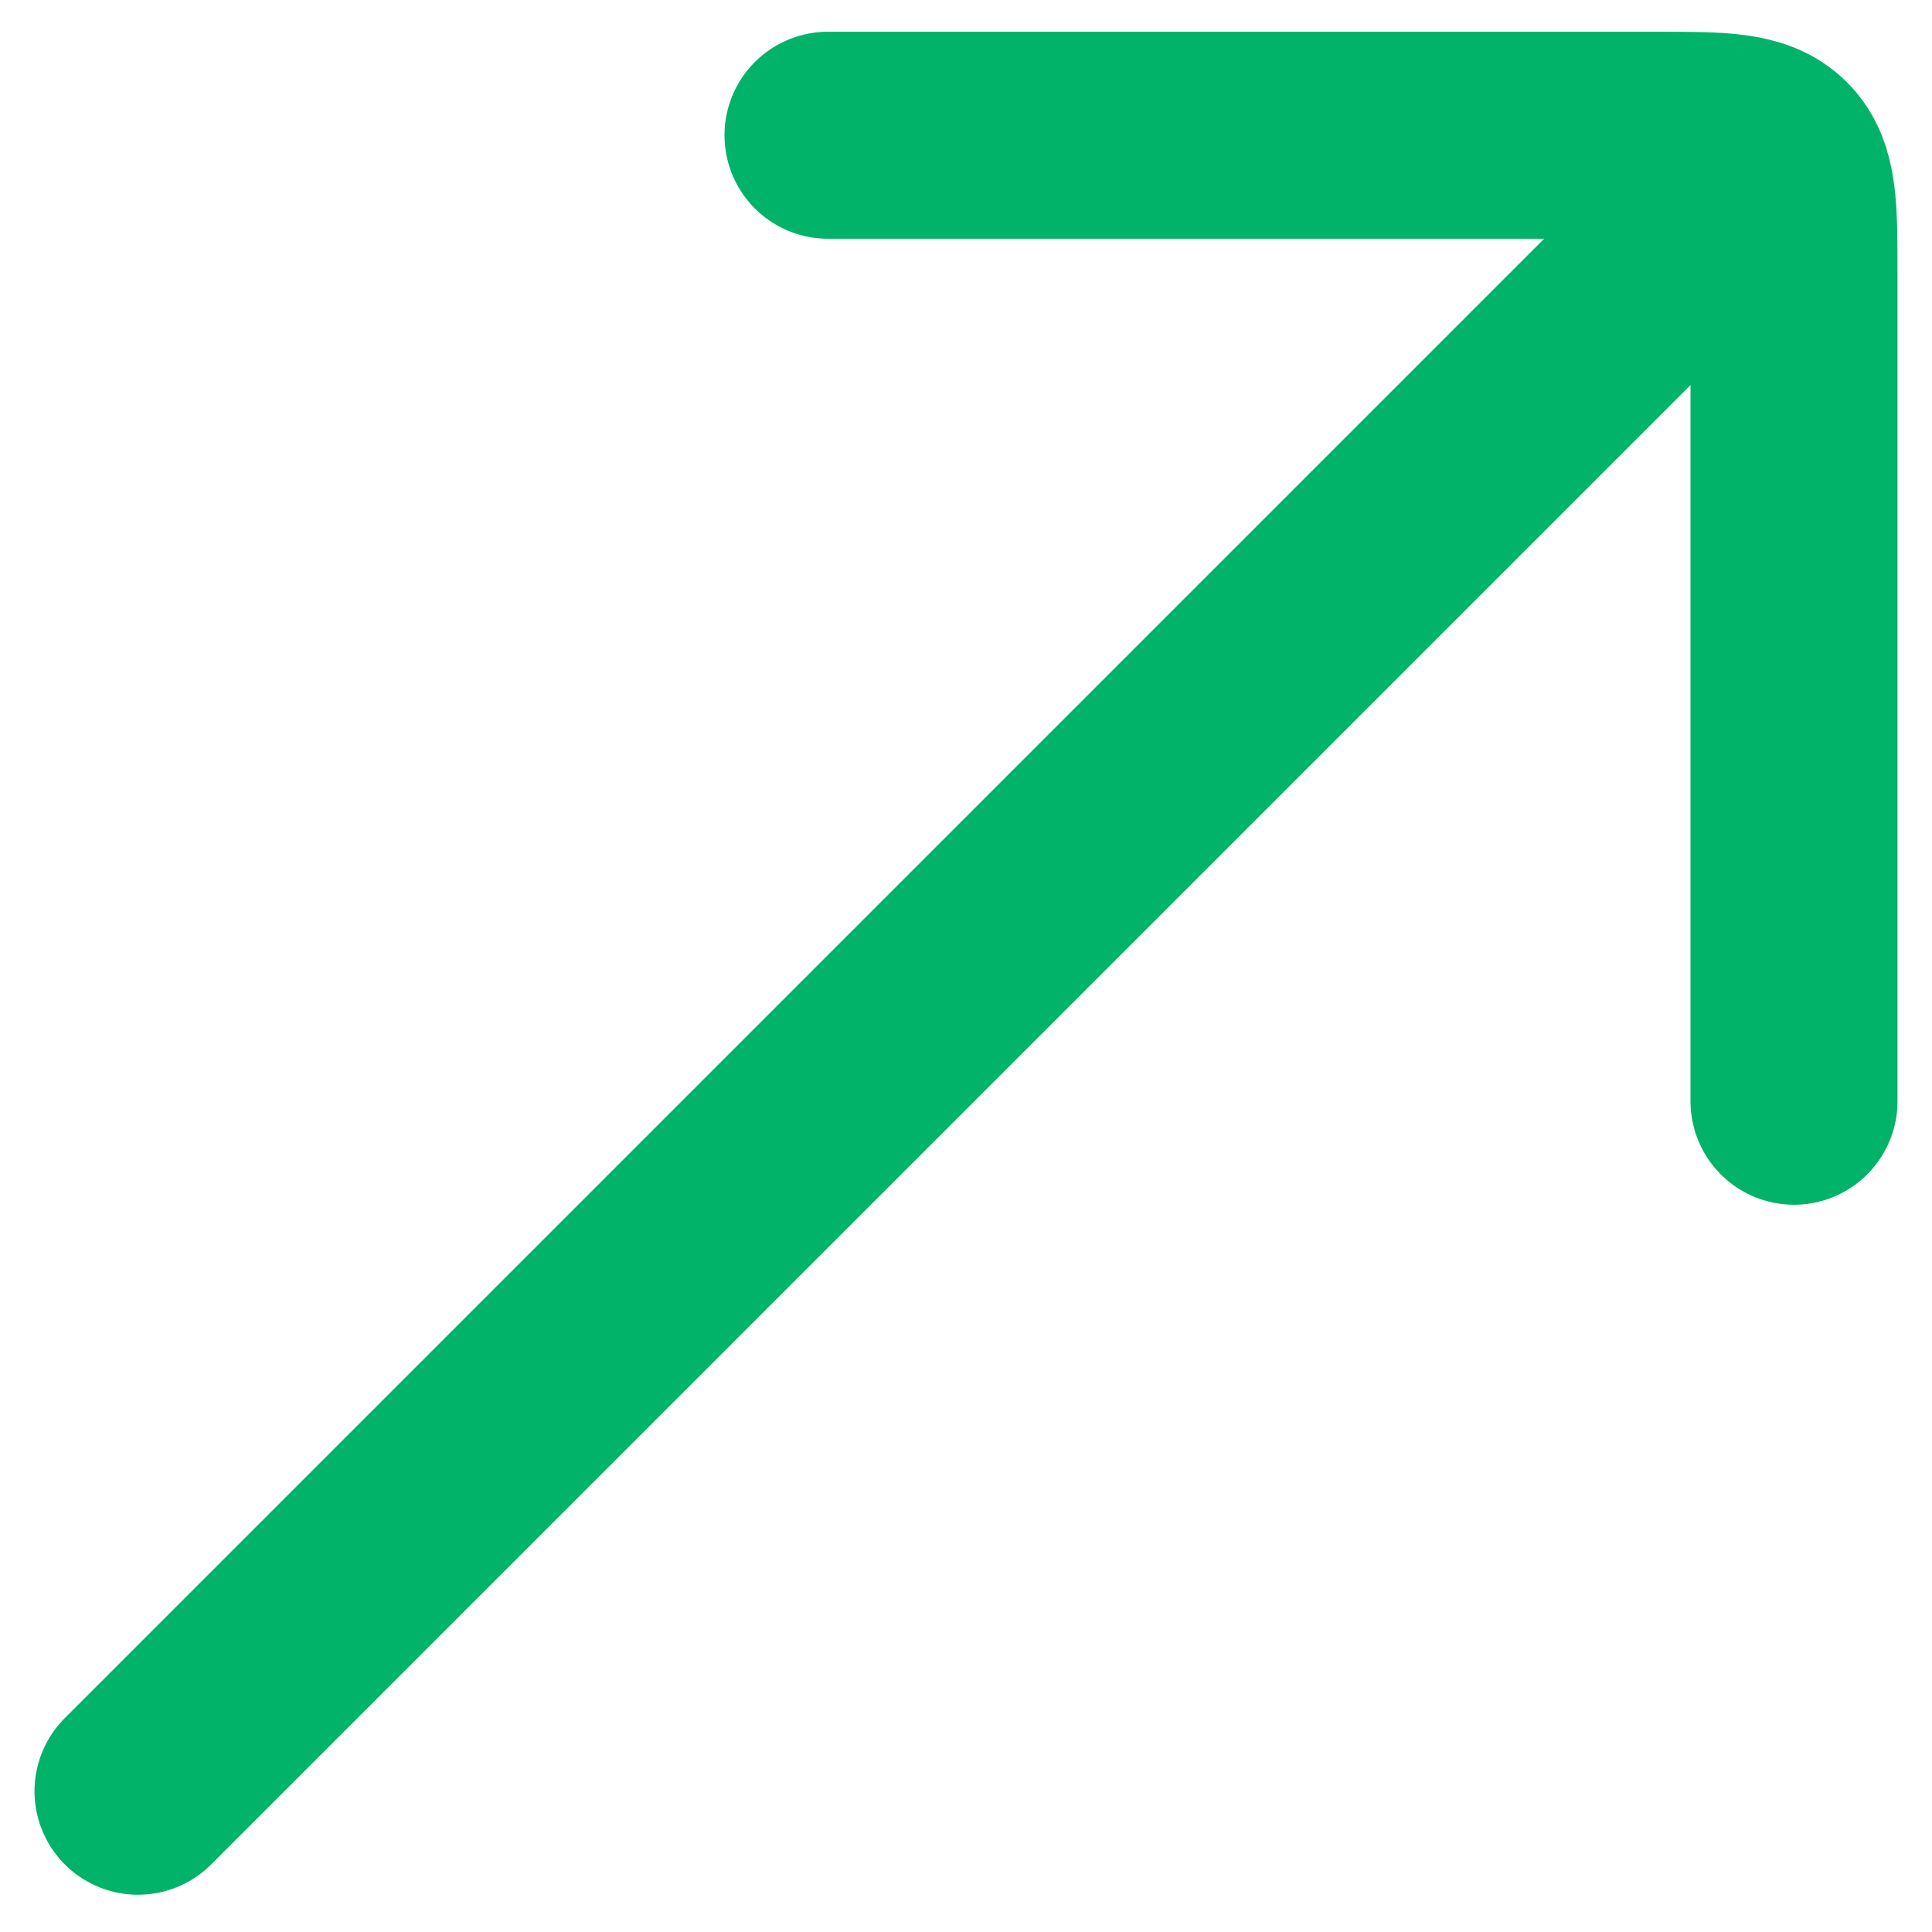 <svg width="14" height="14" viewBox="0 0 14 14" fill="none" xmlns="http://www.w3.org/2000/svg">
<path d="M12 1.98L1 12.98" stroke="#00B368" stroke-width="1.5" stroke-linecap="round"/>
<path d="M6 0.98L12 0.98C12.471 0.98 12.707 0.98 12.854 1.127C13 1.273 13 1.509 13 1.98L13 7.98" stroke="#00B368" stroke-width="1.5" stroke-linecap="round" stroke-linejoin="round"/>
</svg>
